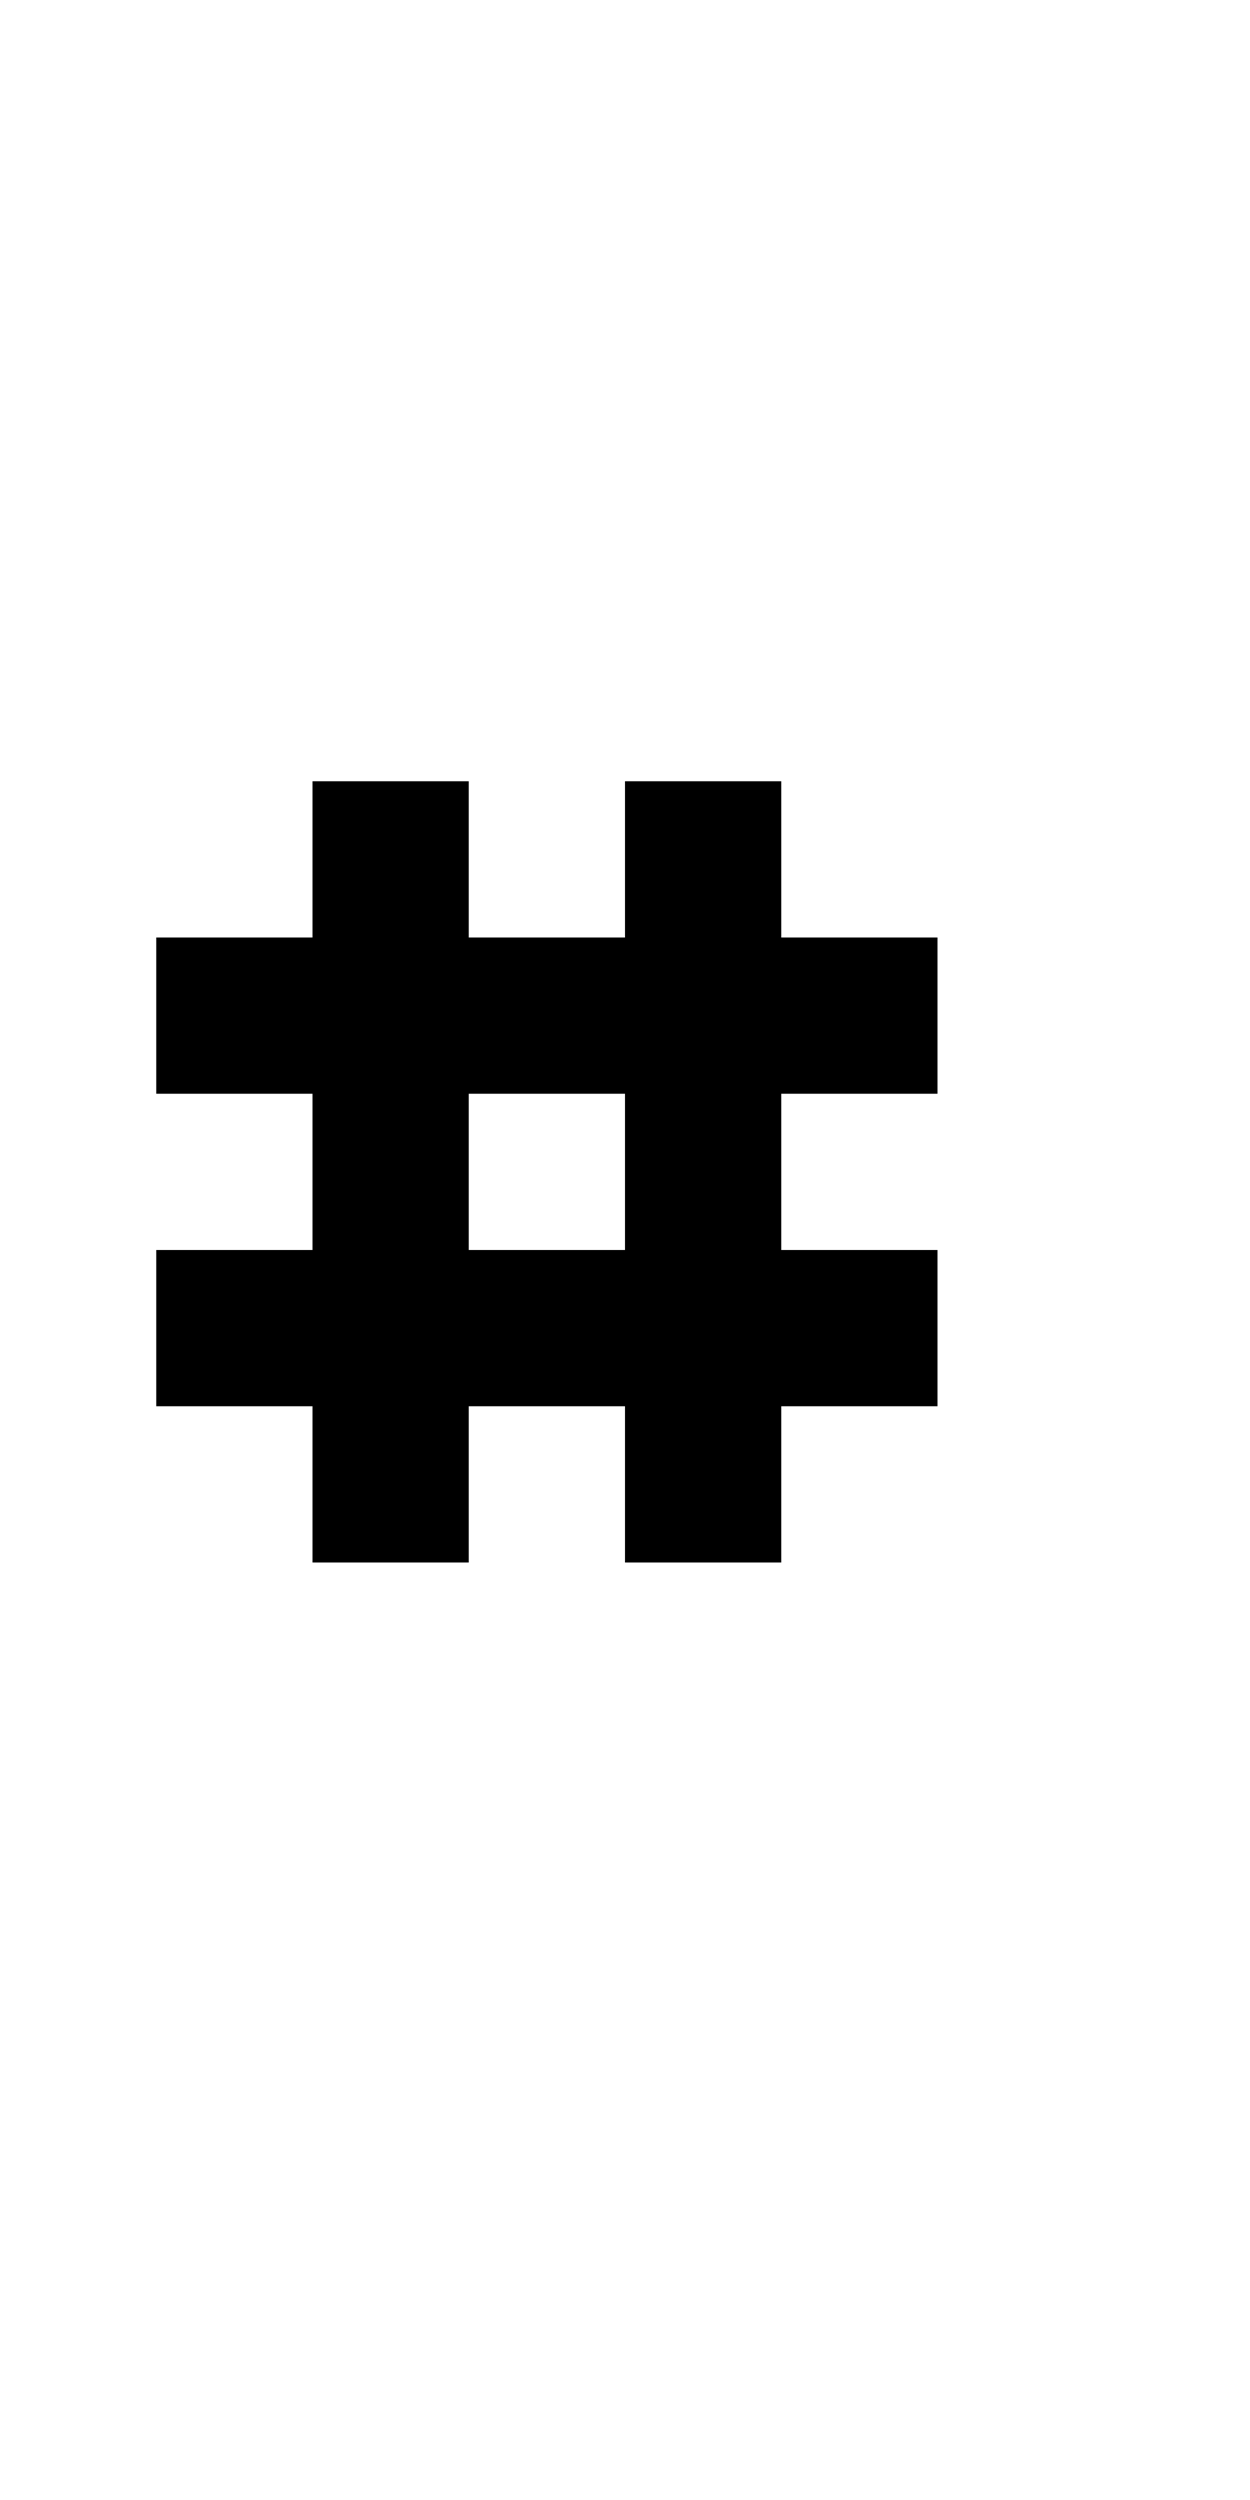 <?xml version="1.0" encoding="UTF-8" standalone="no"?>
<!DOCTYPE svg PUBLIC "-//W3C//DTD SVG 1.1//EN" 
  "http://www.w3.org/Graphics/SVG/1.1/DTD/svg11.dtd">
<svg width="8" height="16"
     xmlns="http://www.w3.org/2000/svg" version="1.1">
 <path d="  M 0,0  L 0,16  L 8,16  L 8,0  Z  M 6,8  L 6,9  L 5,9  L 5,10  L 4,10  L 4,9  L 3,9  L 3,10  L 2,10  L 2,9  L 1,9  L 1,8  L 2,8  L 2,7  L 1,7  L 1,6  L 2,6  L 2,5  L 3,5  L 3,6  L 4,6  L 4,5  L 5,5  L 5,6  L 6,6  L 6,7  L 5,7  L 5,8  Z  " style="fill:rgb(0, 0, 0); fill-opacity:0.000; stroke:none;" />
 <path d="  M 3,8  L 4,8  L 4,7  L 3,7  Z  " style="fill:rgb(0, 0, 0); fill-opacity:0.000; stroke:none;" />
 <path d="  M 3,10  L 3,9  L 4,9  L 4,10  L 5,10  L 5,9  L 6,9  L 6,8  L 5,8  L 5,7  L 6,7  L 6,6  L 5,6  L 5,5  L 4,5  L 4,6  L 3,6  L 3,5  L 2,5  L 2,6  L 1,6  L 1,7  L 2,7  L 2,8  L 1,8  L 1,9  L 2,9  L 2,10  Z  M 4,8  L 3,8  L 3,7  L 4,7  Z  " style="fill:rgb(0, 0, 0); fill-opacity:1.000; stroke:none;" />
</svg>
